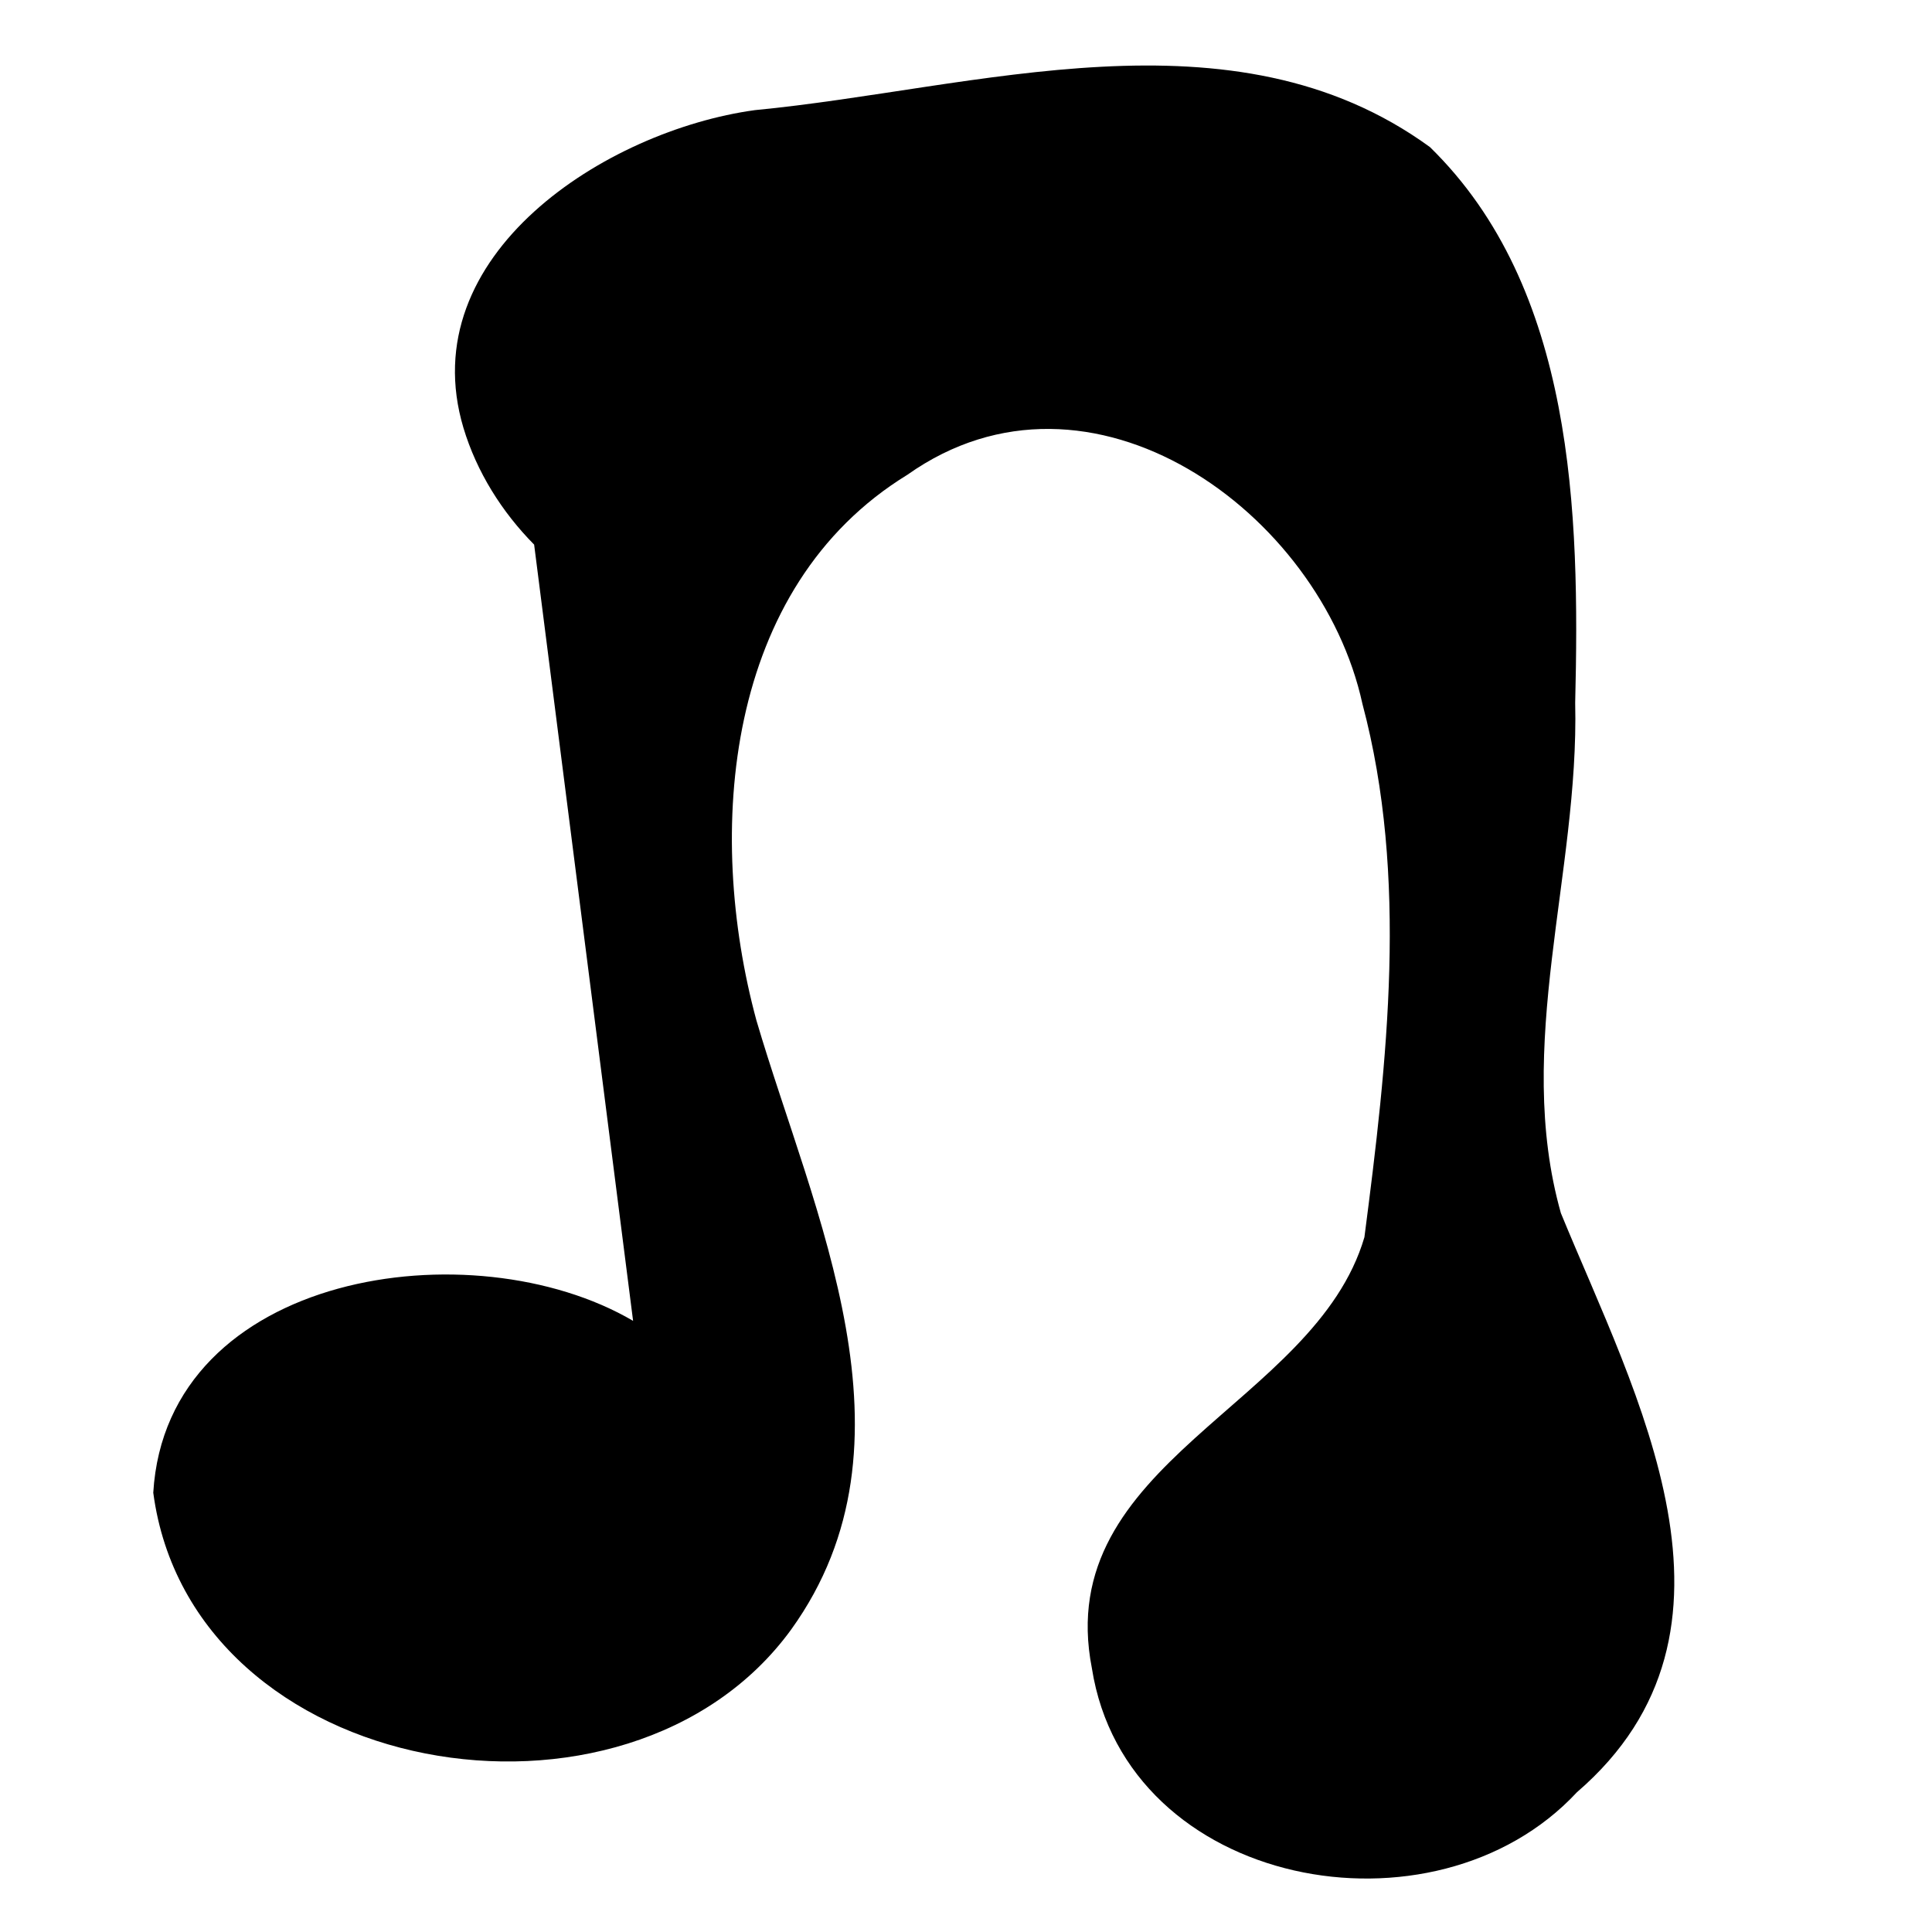 <svg width="64" height="64" version="1.1" viewBox="0 0 64 64" xmlns="http://www.w3.org/2000/svg"><path d="m20.972 43.755c-5.316-3.113-15.455-1.628-15.895 5.693 1.268 9.533 15.712 11.989 21.132 4.532 4.47-6.208 0.734-13.768-1.152-20.179-1.694-6.253-1.062-14.357 5.005-18.076 6.055-4.287 13.685 1.238 15.07 7.59 1.529 5.745 0.822 11.849 0.066 17.669-1.643 5.595-10.366 7.438-9.028 14.278 1.148 7.305 11.35 9.187 16.067 4.109 6.239-5.375 1.941-13.16-0.531-19.186-1.565-5.544 0.609-11.255 0.474-16.902 0.154-6.29-0.02-13.735-4.813-18.412-6.542-4.759-15.022-1.925-22.359-1.223-4.927 0.674-11.369 4.794-9.655 10.528 0.439 1.458 1.273 2.785 2.341 3.865"/></svg>
